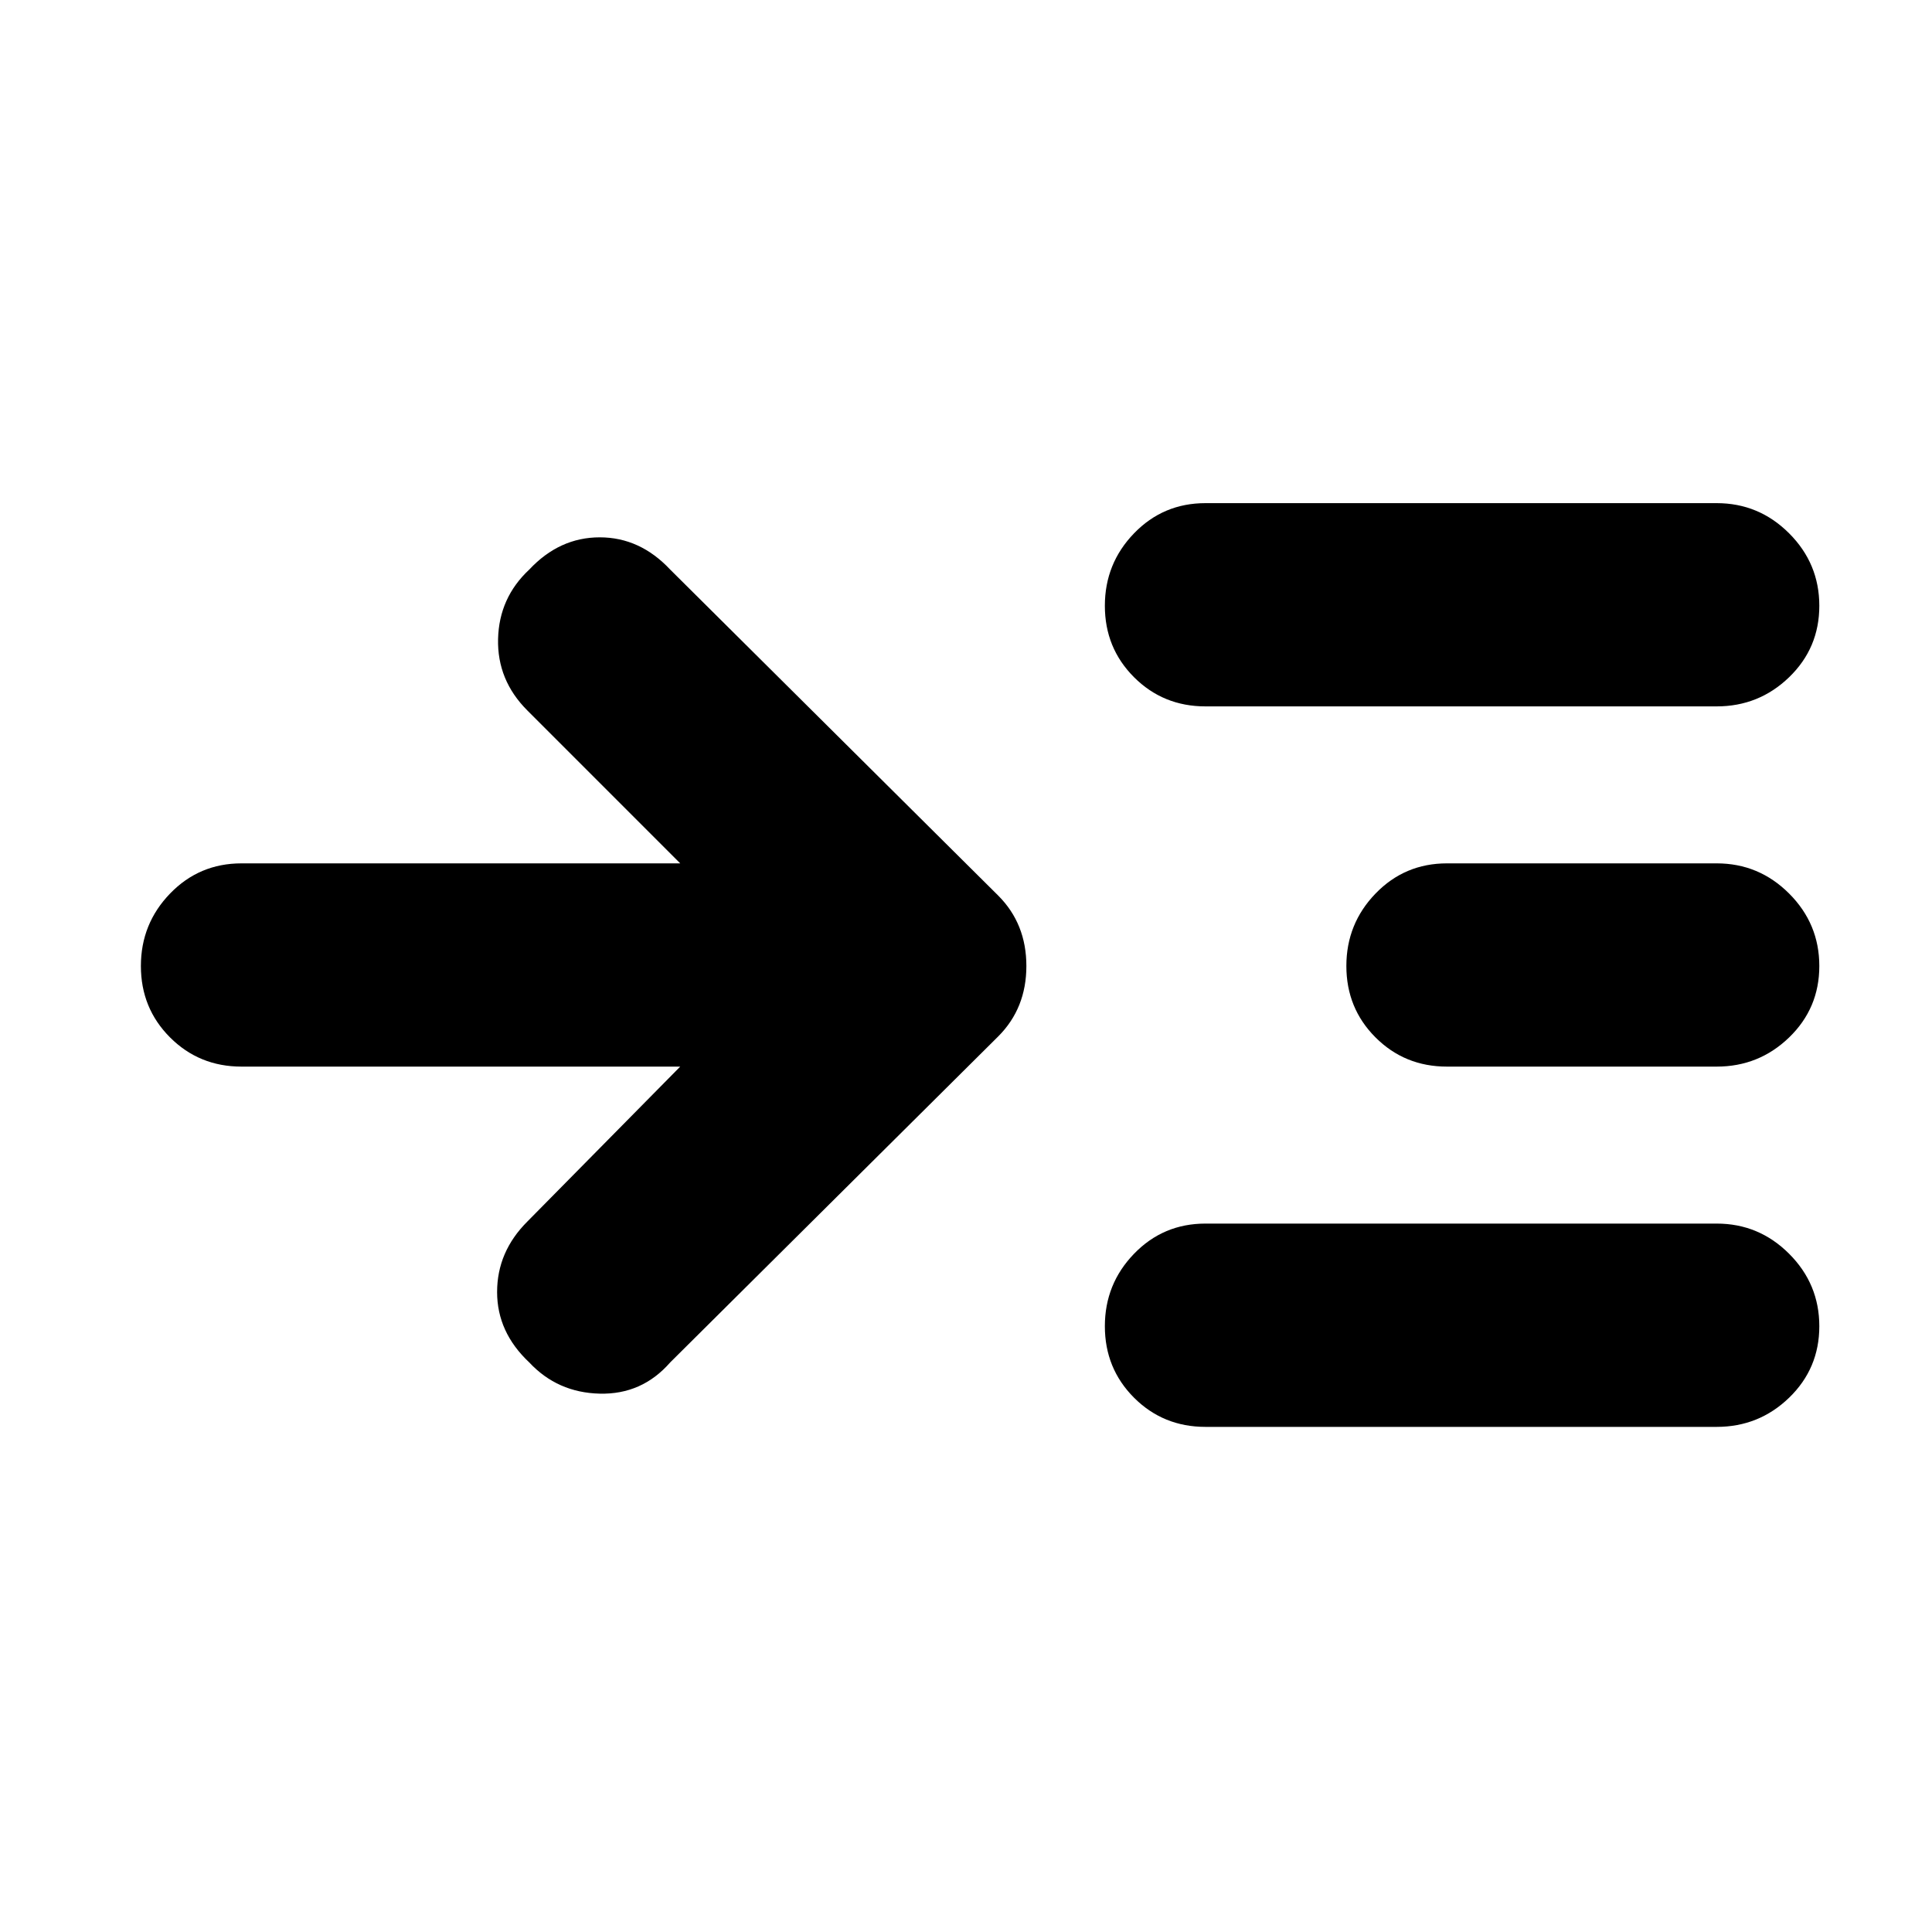 <svg xmlns="http://www.w3.org/2000/svg" height="40" width="40"><path d="M14.083 22.083H5q-.875 0-1.479-.604-.604-.604-.604-1.479 0-.875.604-1.5T5 17.875h9.083l-3.166-3.167q-.625-.625-.605-1.479.021-.854.646-1.437.625-.667 1.459-.667.833 0 1.458.667l6.792 6.75q.583.583.583 1.458t-.583 1.458l-6.792 6.75q-.583.667-1.458.646-.875-.021-1.459-.646-.666-.625-.666-1.458t.625-1.458Zm10.875-7.458q-.875 0-1.479-.604-.604-.604-.604-1.479 0-.875.604-1.5t1.479-.625h10.584q.875 0 1.5.625t.625 1.5q0 .875-.625 1.479-.625.604-1.5.604Zm0 14.917q-.875 0-1.479-.604-.604-.605-.604-1.48t.604-1.5q.604-.625 1.479-.625h10.584q.875 0 1.5.625t.625 1.5q0 .875-.625 1.48-.625.604-1.5.604Zm5-7.459q-.875 0-1.479-.604-.604-.604-.604-1.479 0-.875.604-1.5t1.479-.625h5.584q.875 0 1.5.625t.625 1.5q0 .875-.625 1.479-.625.604-1.5.604Z"/></svg>